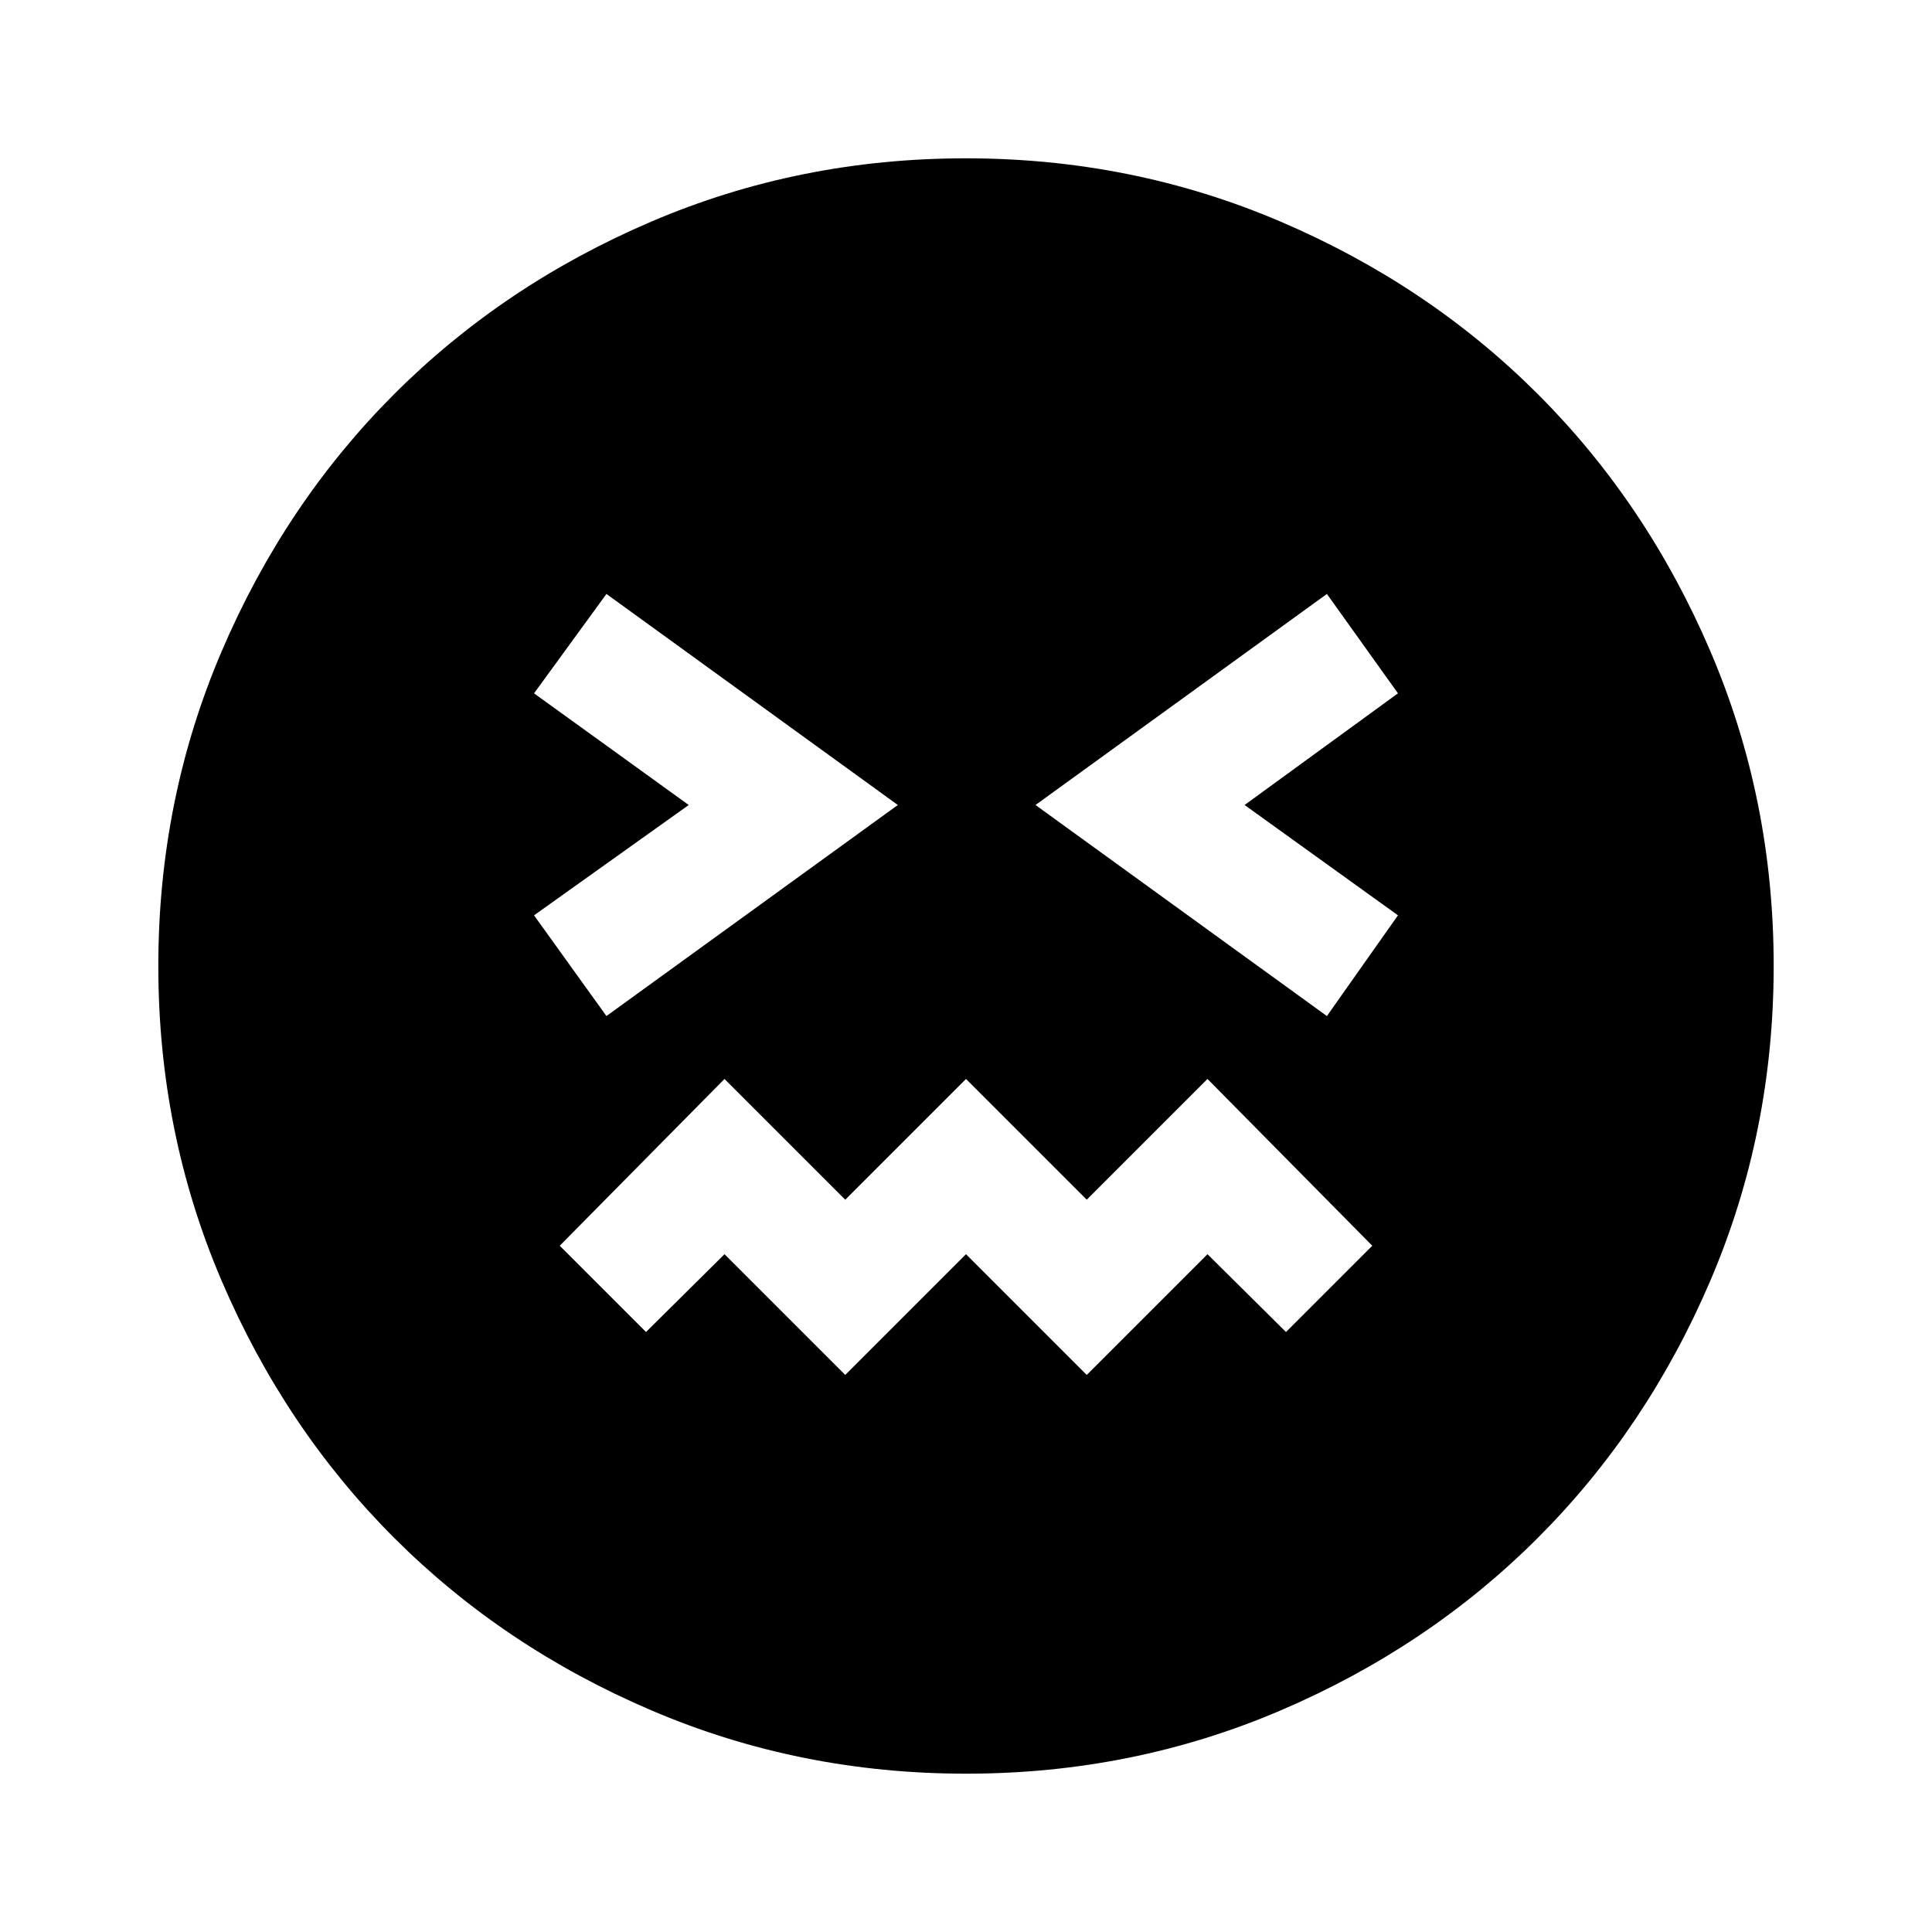 <svg xmlns="http://www.w3.org/2000/svg" height="40" viewBox="0 96 960 960" width="40"><path d="M480.067 977.332q-82.809 0-156.351-31.44-73.541-31.44-127.842-85.717-54.3-54.277-85.753-127.788-31.453-73.511-31.453-156.32t31.44-156.351q31.44-73.541 85.717-127.842 54.277-54.3 127.788-85.753 73.511-31.453 156.32-31.453t156.351 31.44q73.541 31.44 127.842 85.717 54.3 54.277 85.753 127.788 31.453 73.511 31.453 156.32t-31.44 156.351q-31.44 73.541-85.717 127.842-54.277 54.3-127.788 85.753-73.511 31.453-156.32 31.453ZM301.334 600.871 446.128 496 301.334 391.129l-35.974 49.384L342.232 496l-76.872 54.821 35.974 50.05ZM420 779.204l60-60 60 60 60-60 39 38.667L681.871 715 600 632.129l-60 60-60-60-60 60-60-60L278.129 715 321 757.871l39-38.667 60 60Zm239.333-178.333 35.307-50.05L618.435 496l76.205-55.487-35.307-49.384L514.539 496l144.794 104.871Z"/></svg>